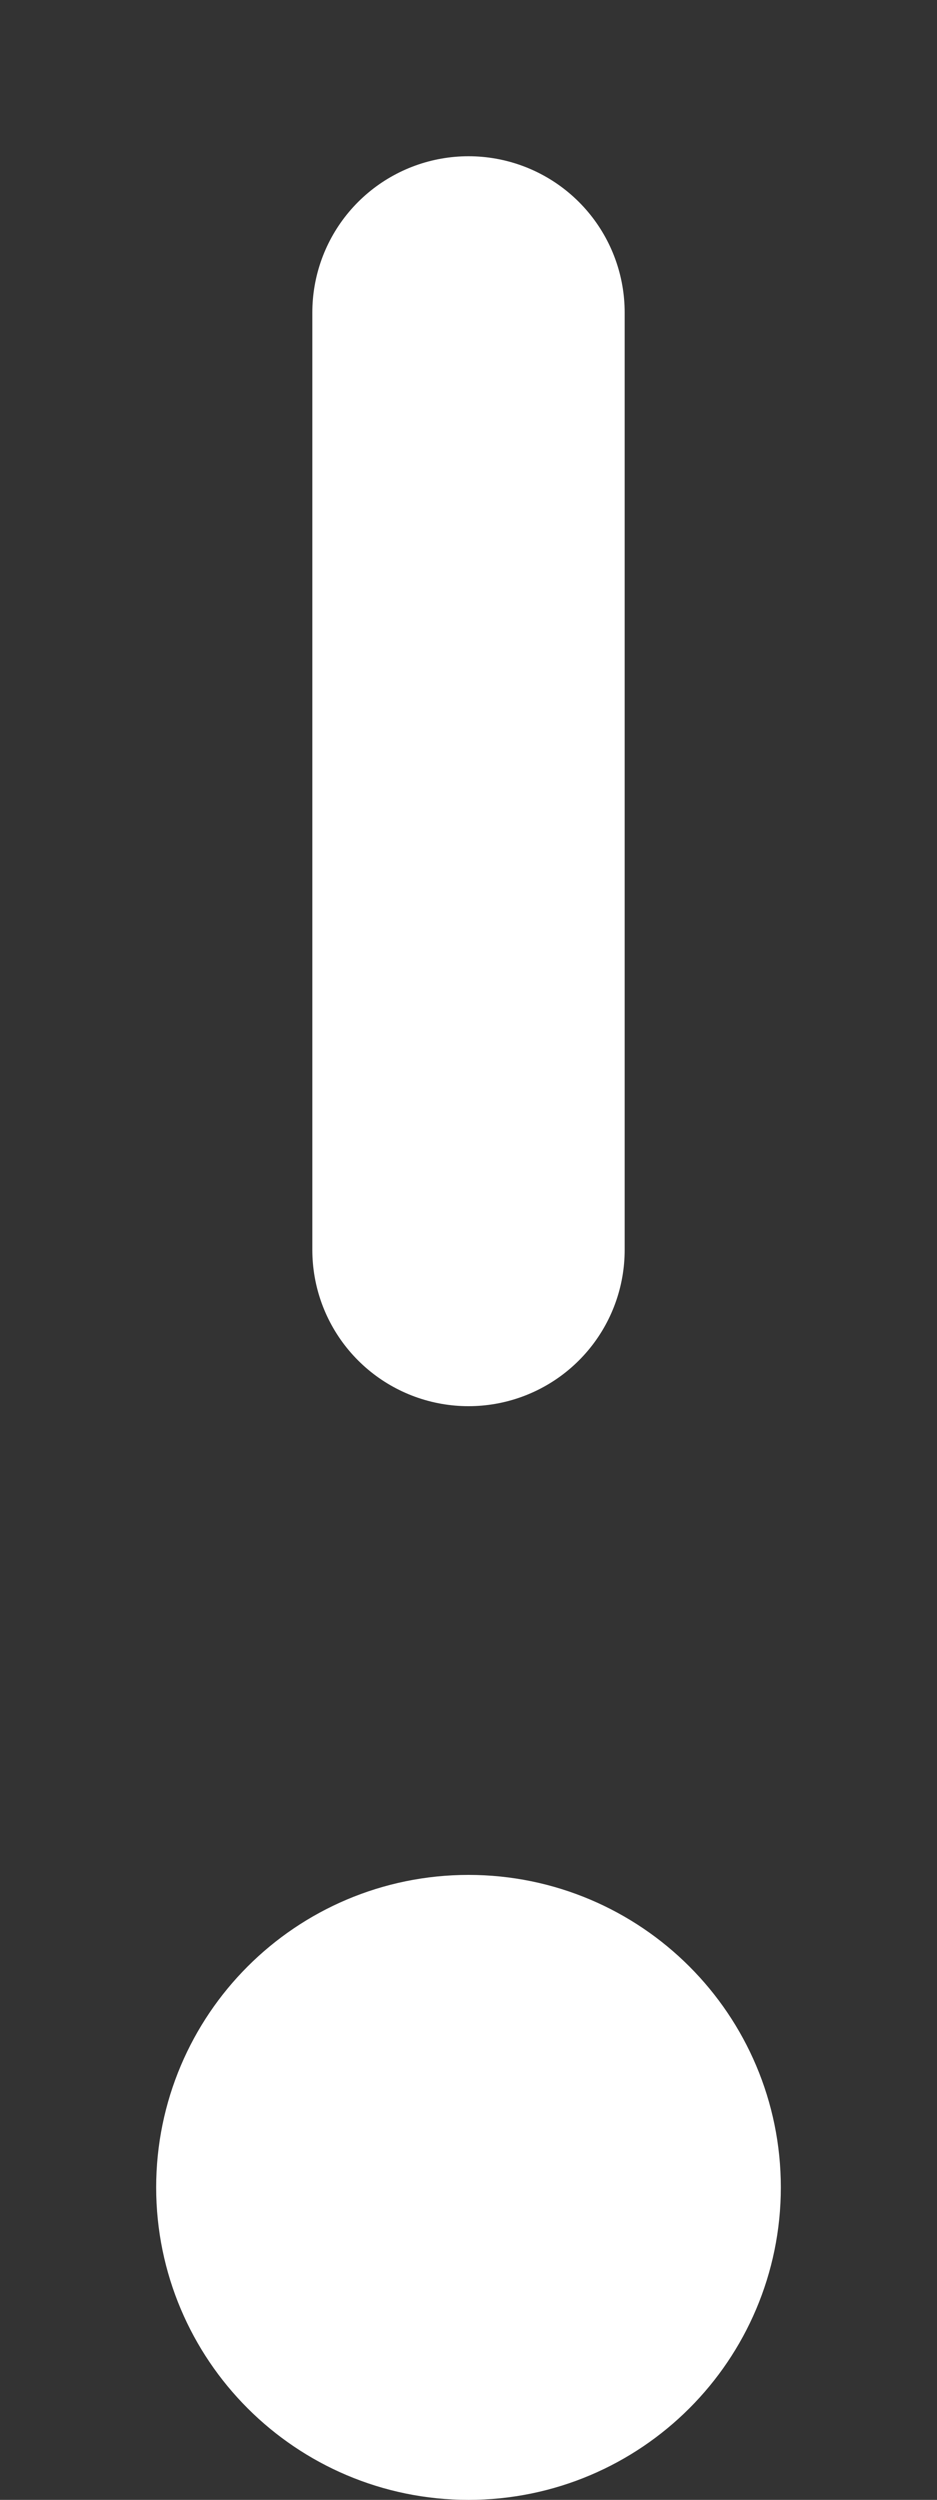 <svg width="3" height="8" viewBox="0 0 3 8" fill="none" xmlns="http://www.w3.org/2000/svg">
<rect x="0" y="0" width="3" height="8" fill="#333333" stroke="none"/>
<path d="M1.5 1V4" stroke="white" stroke-linecap="round" stroke-linejoin="round"/>
<path d="M1.5 7.5C1.776 7.5 2 7.276 2 7C2 6.724 1.776 6.5 1.5 6.5C1.224 6.5 1 6.724 1 7C1 7.276 1.224 7.5 1.5 7.5Z" stroke="white" stroke-linecap="round" stroke-linejoin="round"/>
</svg>
